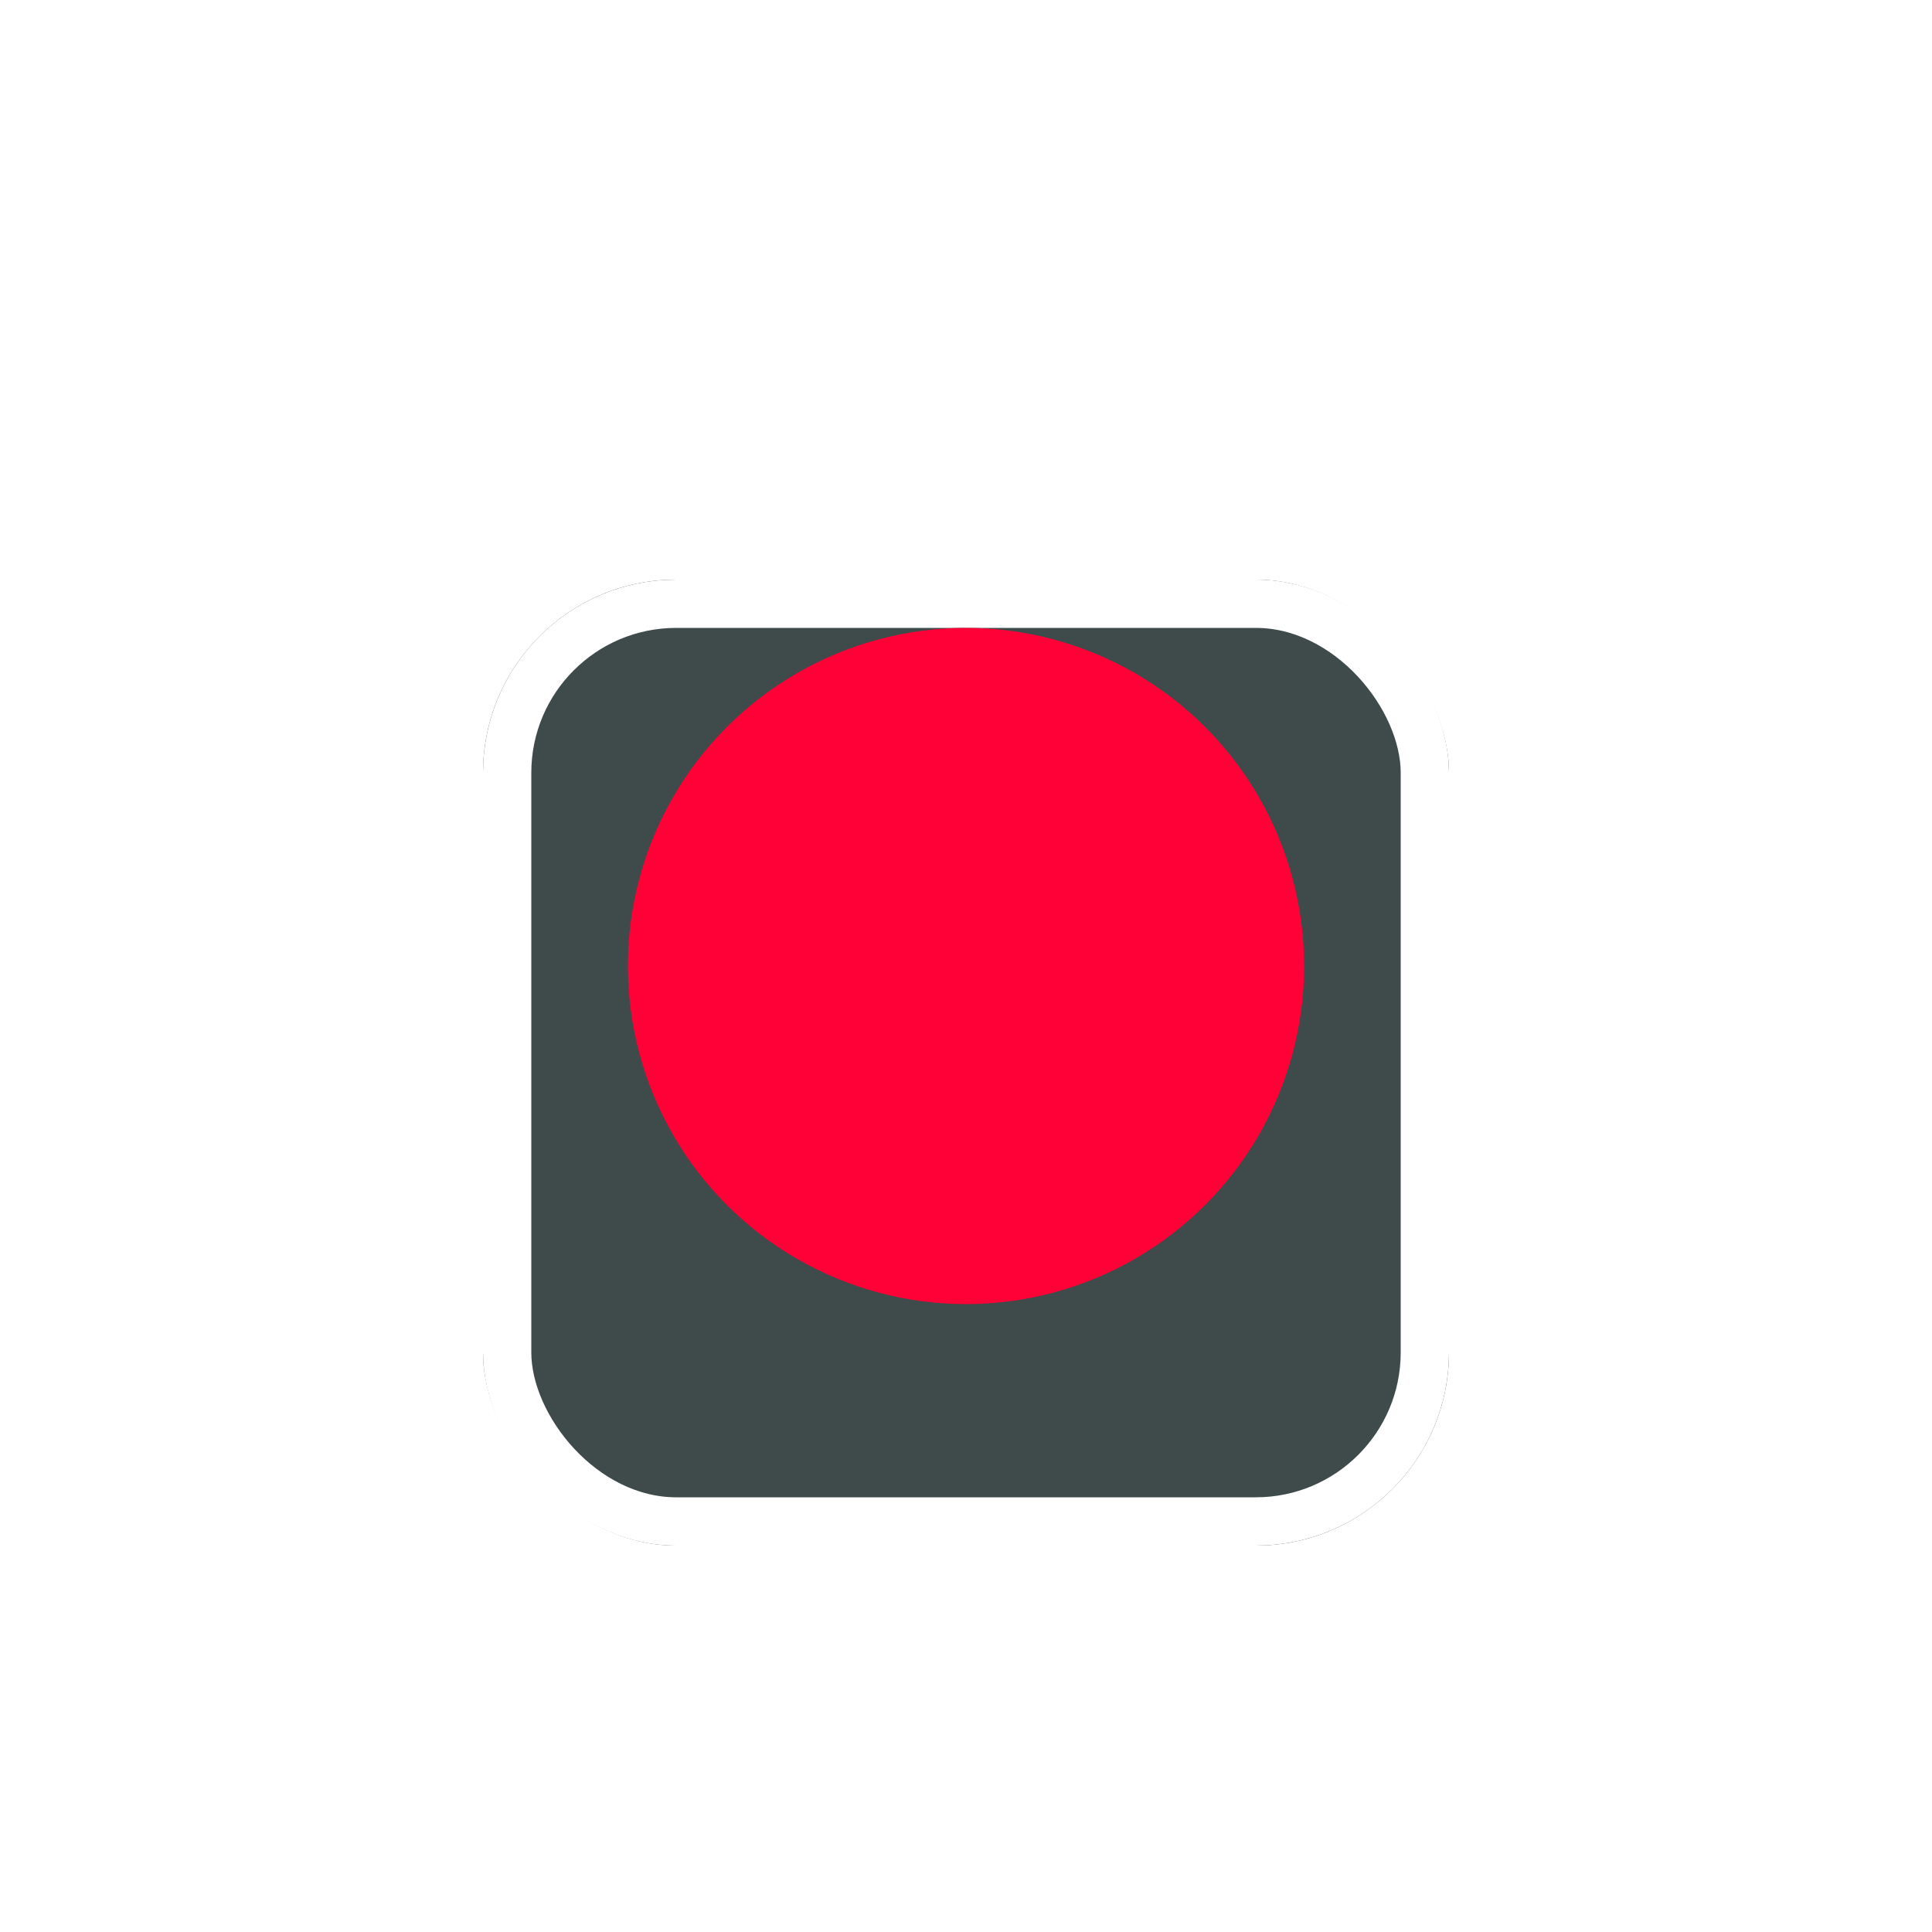 <svg xmlns="http://www.w3.org/2000/svg" width="40" height="40" viewBox="0 0 40 40">
    <defs>
        <filter id="mbebt9ffda" x="5.5" y="7.5" width="29" height="29" filterUnits="userSpaceOnUse">
            <feOffset dy="2"/>
            <feGaussianBlur stdDeviation="1.5" result="blur"/>
            <feFlood flood-opacity=".302"/>
            <feComposite operator="in" in2="blur"/>
            <feComposite in="SourceGraphic"/>
        </filter>
    </defs>
    <g data-name="그룹 2131" transform="translate(-1704 -515)">
        <g style="filter:url(#mbebt9ffda)">
            <g data-name="사각형 2456" transform="translate(1714 525)" style="fill:#3f4a4a;stroke:#fff">
                <rect width="20" height="20" rx="4" style="stroke:none"/>
                <rect x=".5" y=".5" width="19" height="19" rx="3.5" style="fill:none"/>
            </g>
        </g>
        <circle data-name="타원 42" cx="7" cy="7" r="7" transform="translate(1717 528)" style="fill:#ff0037"/>
    </g>
</svg>
